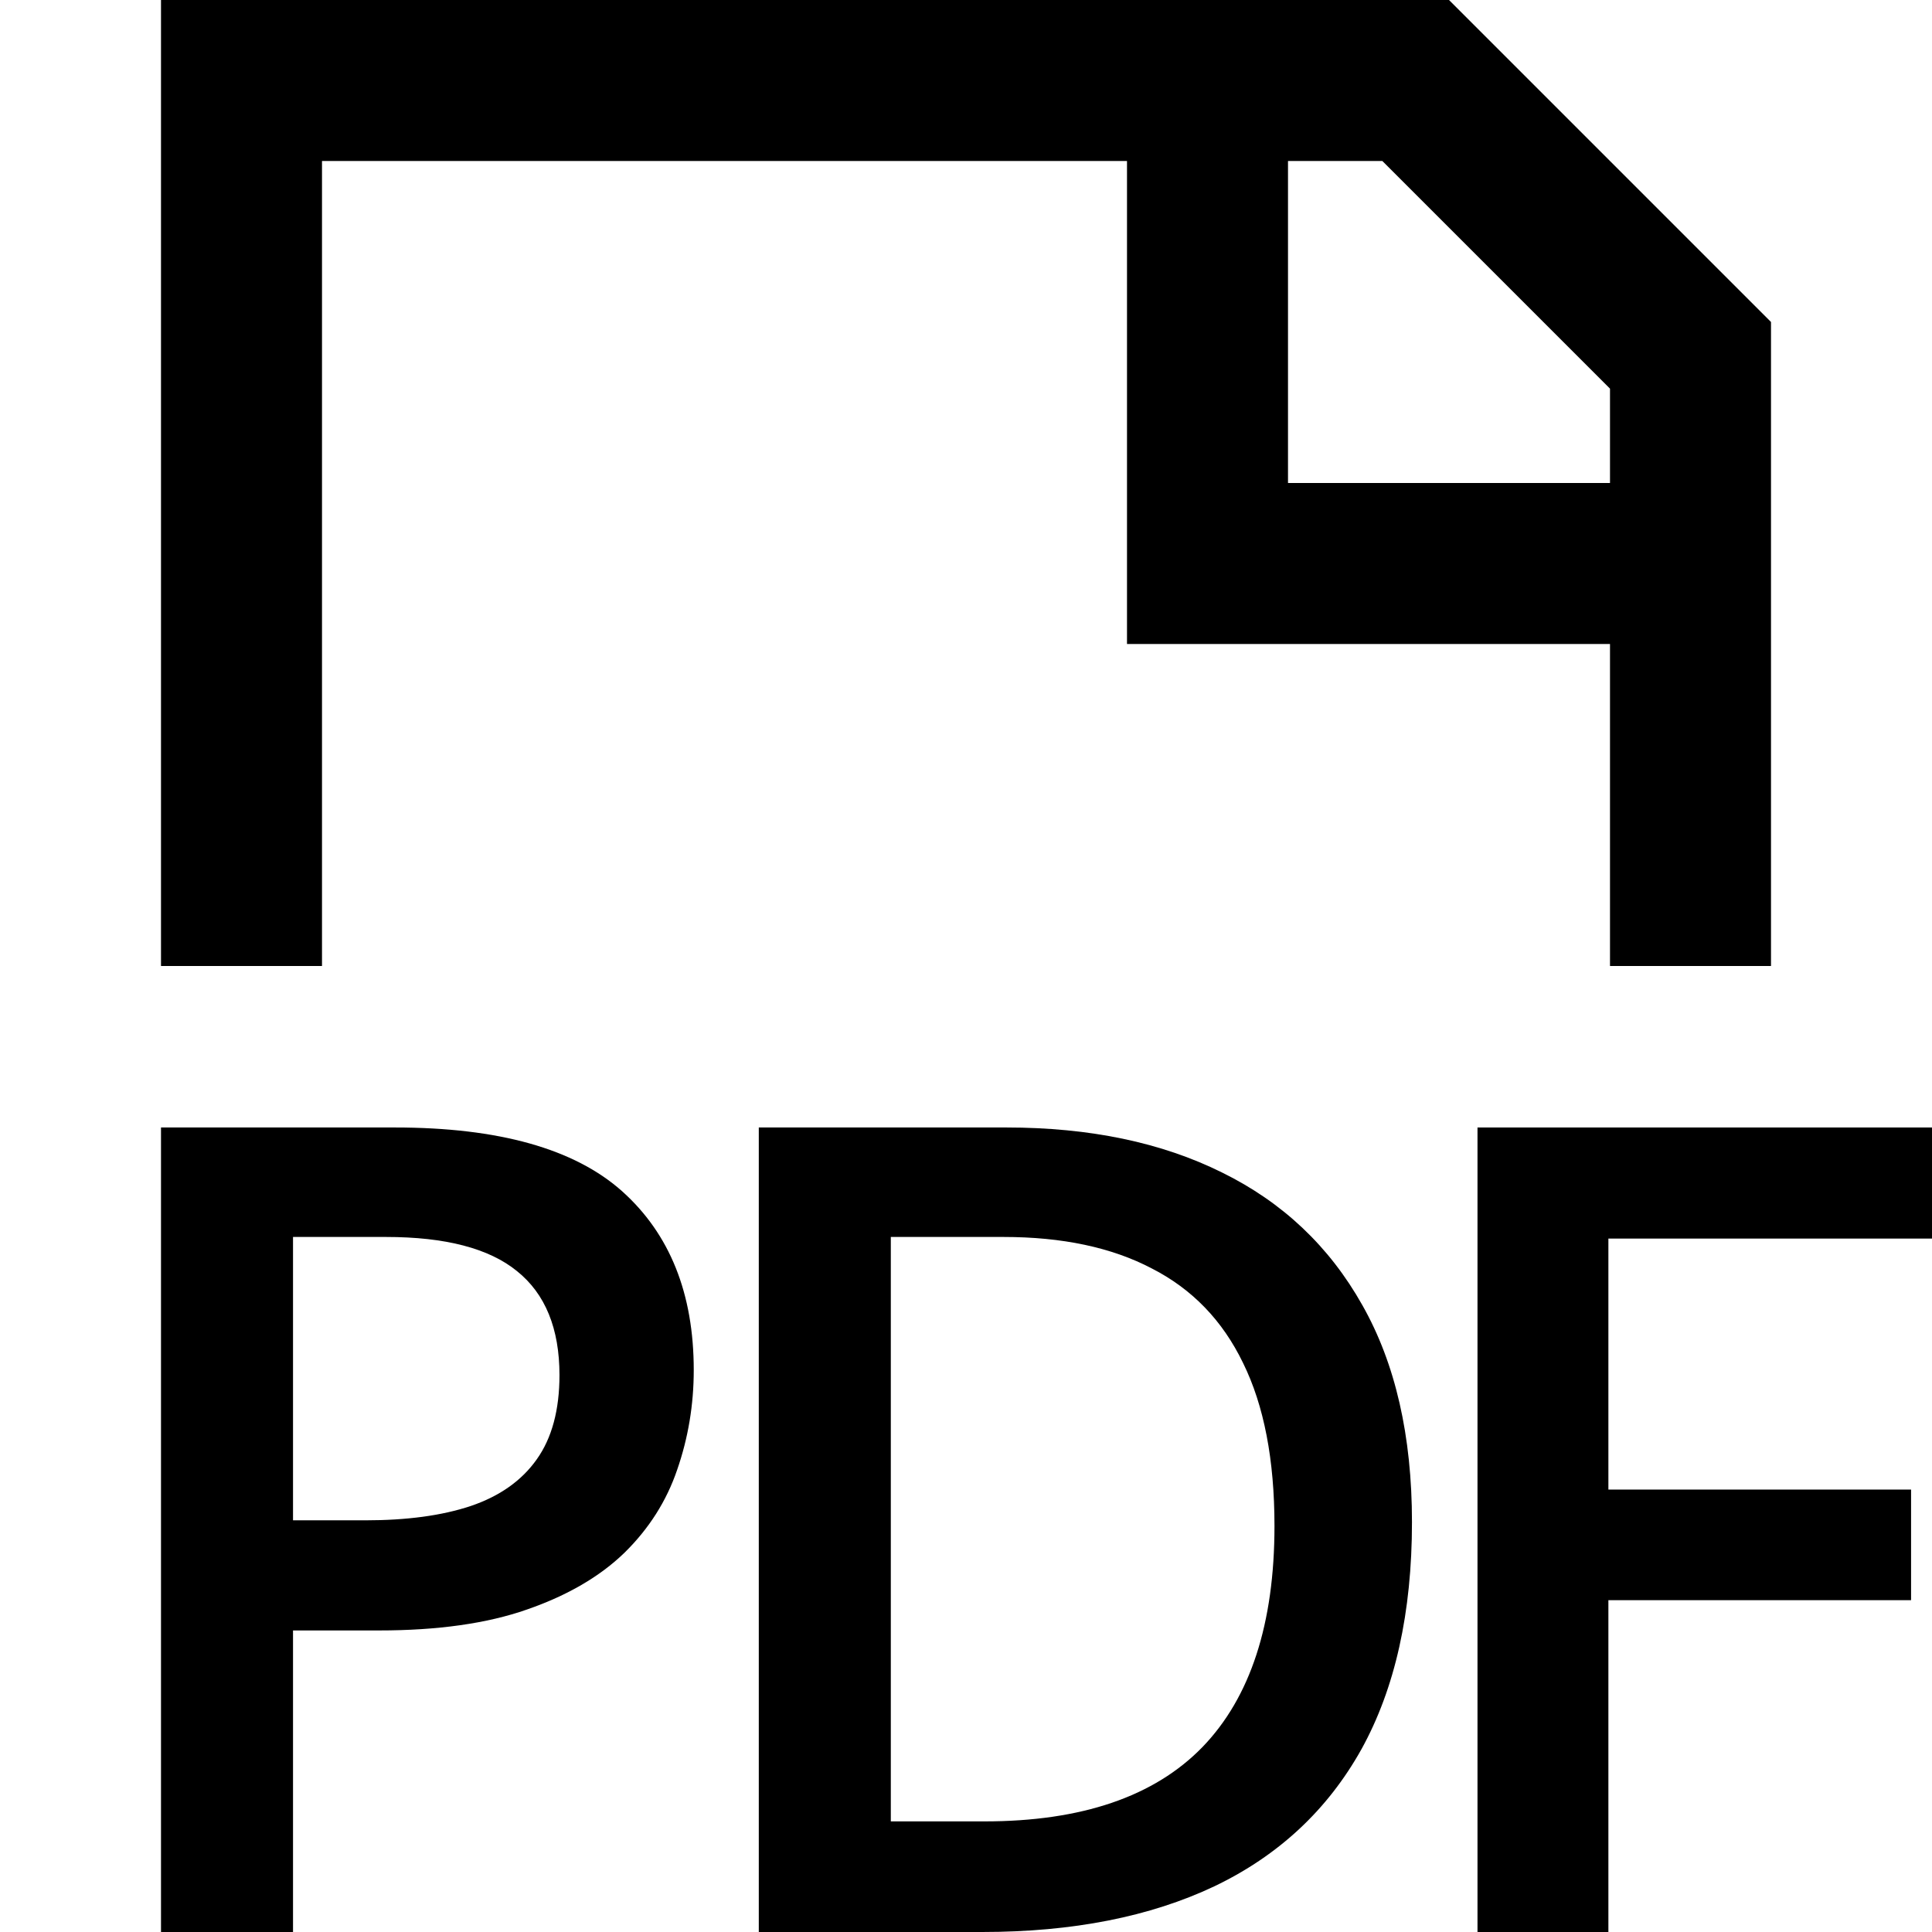 <svg width="12" height="12" viewBox="0 0 12 12" xmlns="http://www.w3.org/2000/svg">
<path fill-rule="evenodd" clip-rule="evenodd" d="M1 0V6H2V1H7V4H10V6H11V2L9 0H1ZM10 3V2.414L8.586 1H8V3H10Z"/>
<path fill-rule="evenodd" clip-rule="evenodd" d="M2.453 7.003C3.097 7.003 3.568 7.135 3.864 7.399C4.16 7.664 4.309 8.034 4.309 8.51C4.309 8.727 4.274 8.933 4.206 9.129C4.14 9.323 4.031 9.495 3.878 9.645C3.725 9.793 3.524 9.91 3.273 9.997C3.025 10.084 2.718 10.127 2.354 10.127H1.82V12H1V7.003H2.453ZM2.398 7.683H1.82V9.443H2.268C2.526 9.443 2.744 9.414 2.924 9.354C3.104 9.293 3.241 9.196 3.334 9.064C3.428 8.932 3.475 8.757 3.475 8.541C3.475 8.252 3.387 8.036 3.211 7.895C3.038 7.754 2.767 7.683 2.398 7.683Z"/>
<path fill-rule="evenodd" clip-rule="evenodd" d="M8.77 9.454C8.77 10.016 8.665 10.487 8.456 10.865C8.246 11.241 7.942 11.525 7.543 11.716C7.144 11.905 6.663 12 6.101 12H4.713V7.003H6.251C6.768 7.003 7.215 7.096 7.591 7.283C7.967 7.468 8.257 7.742 8.462 8.107C8.667 8.469 8.77 8.918 8.77 9.454ZM7.916 9.478C7.916 9.067 7.851 8.73 7.721 8.466C7.593 8.201 7.404 8.006 7.153 7.878C6.905 7.748 6.598 7.683 6.234 7.683H5.533V11.313H6.114C6.718 11.313 7.169 11.159 7.468 10.852C7.766 10.544 7.916 10.086 7.916 9.478Z"/>
<path d="M9.177 12H9.99V9.939H11.87V9.252H9.99V7.693H12V7.003H9.177V12Z"/>
</svg>
